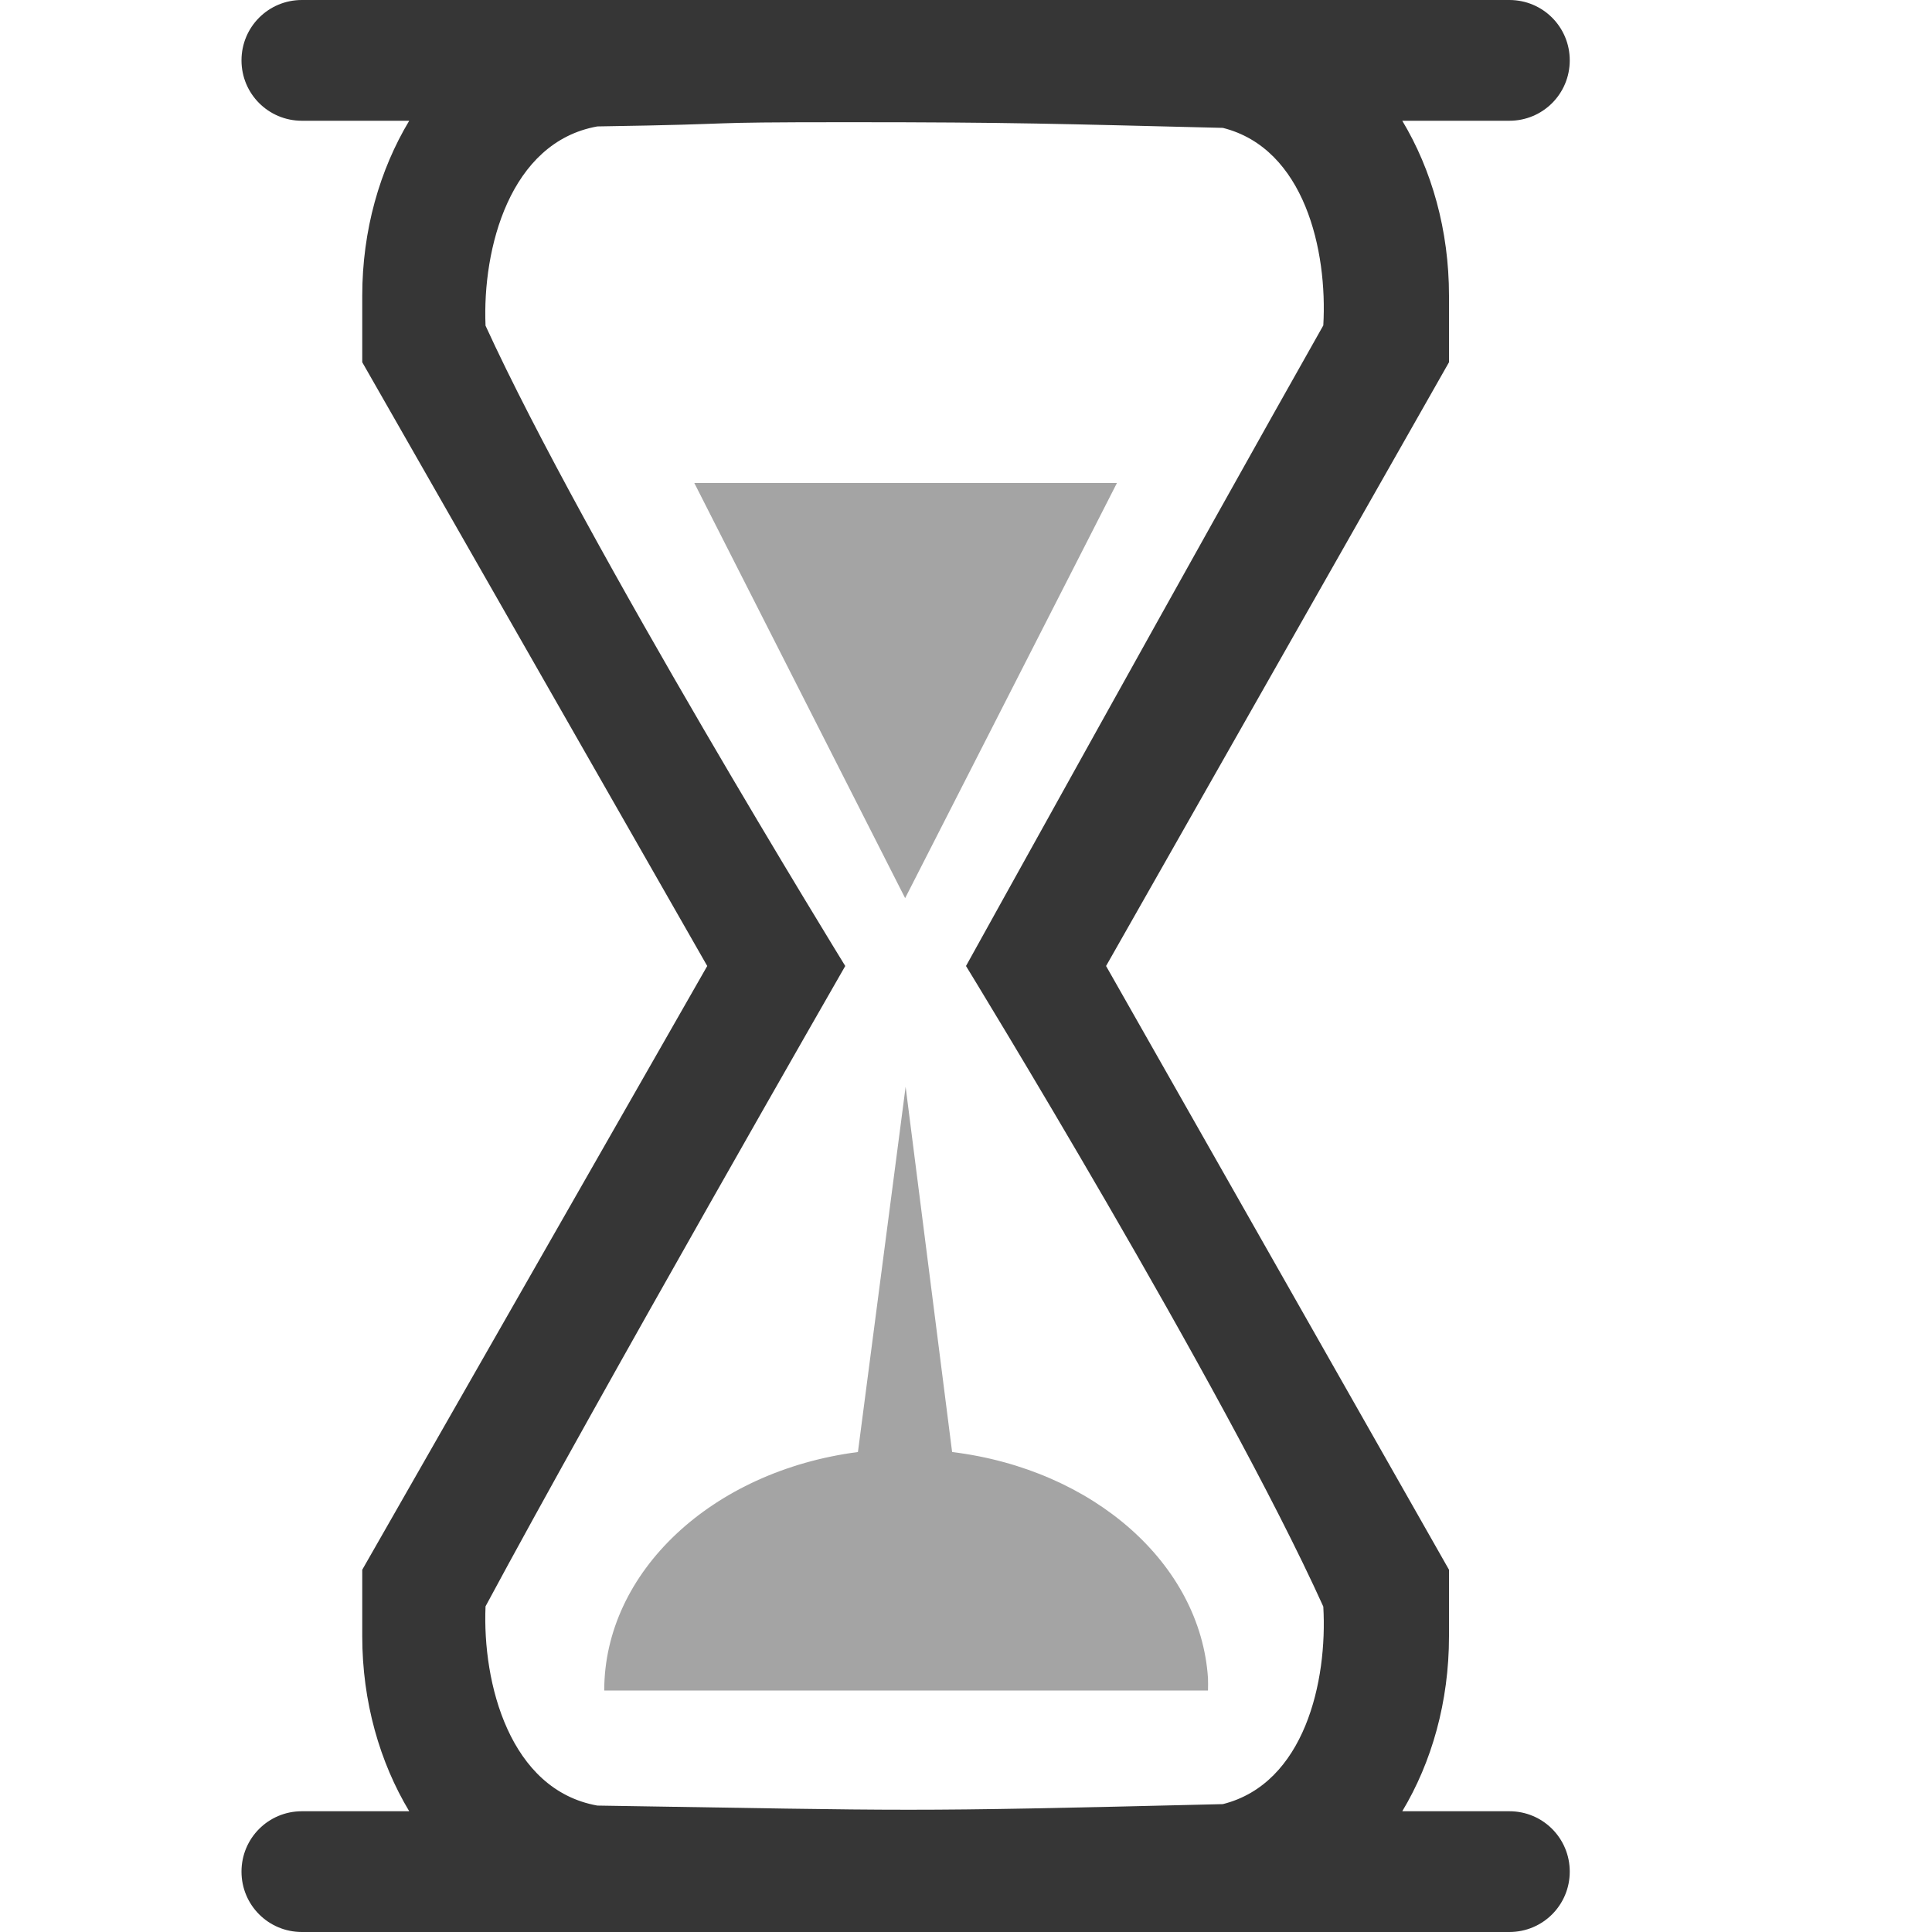 <?xml version="1.0" encoding="UTF-8" standalone="no"?>
<svg
   width="16"
   height="16"
   version="1.1"
   id="svg3"
   sodipodi:docname="org.gnome.Settings-screen-time-symbolic.svg"
   inkscape:version="1.4.2 (ebf0e940d0, 2025-05-08)"
   xmlns:inkscape="http://www.inkscape.org/namespaces/inkscape"
   xmlns:sodipodi="http://sodipodi.sourceforge.net/DTD/sodipodi-0.dtd"
   xmlns="http://www.w3.org/2000/svg"
   xmlns:svg="http://www.w3.org/2000/svg">
  <defs
     id="defs3">
     <style
        id="current-color-scheme"
        type="text/css">
        .ColorScheme-Text { color:#363636; }
     </style>
  </defs>
  <sodipodi:namedview
     id="namedview3"
     pagecolor="#ffffff"
     bordercolor="#000000"
     borderopacity="0.25"
     inkscape:showpageshadow="2"
     inkscape:pageopacity="0.0"
     inkscape:pagecheckerboard="0"
     inkscape:deskcolor="#d1d1d1"
     inkscape:zoom="49.75"
     inkscape:cx="7.9899497"
     inkscape:cy="8"
     inkscape:window-width="1920"
     inkscape:window-height="1011"
     inkscape:window-x="0"
     inkscape:window-y="0"
     inkscape:window-maximized="1"
     inkscape:current-layer="svg3" />
  <path
     id="path1"
     style="fill:currentColor"
     class="ColorScheme-Text"
     d="M 2.5 0 C 2.223 0 2 0.223 2 0.5 C 2 0.777 2.223 1 2.5 1 L 3.389 1 C 3.145 1.406 3 1.907 3 2.449 L 3 3 L 5.857 8 L 3 13 L 3 13.551 C 3 14.093 3.145 14.594 3.389 15 L 2.5 15 C 2.223 15 2 15.223 2 15.5 C 2 15.777 2.223 16 2.5 16 L 5 16 L 10 16 L 12.5 16 C 12.777 16 13 15.777 13 15.5 C 13 15.223 12.777 15 12.5 15 L 11.613 15 C 11.857 14.594 12 14.093 12 13.551 L 12 13 L 9.16 8 L 12 3 L 12 2.449 C 12 1.907 11.857 1.406 11.613 1 L 12.5 1 C 12.777 1 13 0.777 13 0.5 C 13 0.223 12.777 0 12.5 0 L 10 0 L 5 0 L 2.5 0 z M 7.025 1.012 C 8.393 1.012 8.764 1.026 10.127 1.059 C 10.804 1.229 10.995 2.077 10.959 2.695 C 9.958 4.465 8 8 8 8 C 8 8 10.135 11.483 10.959 13.305 C 10.995 13.923 10.804 14.771 10.127 14.941 C 7.402 15.007 7.641 14.995 4.947 14.953 C 4.221 14.823 3.994 13.94 4.021 13.303 C 4.985 11.509 7 8 7 8 C 7 8 4.857 4.522 4.021 2.697 C 3.994 2.06 4.221 1.177 4.947 1.047 C 6.294 1.026 5.658 1.012 7.025 1.012 z " />
  <path
     id="path2"
     style="fill:currentColor;opacity:0.45"
     class="ColorScheme-Text"
     d="M 5.75 4 L 7.496 7.438 L 9.25 4 L 5.75 4 z M 7.5 9 L 7.105 12.025 C 5.894 12.183 5.004 13.019 5.004 14 L 10.004 14 C 10.005 13.966 10.005 13.932 10.004 13.898 C 9.942 12.952 9.057 12.169 7.885 12.025 L 7.5 9 z " />
</svg>
